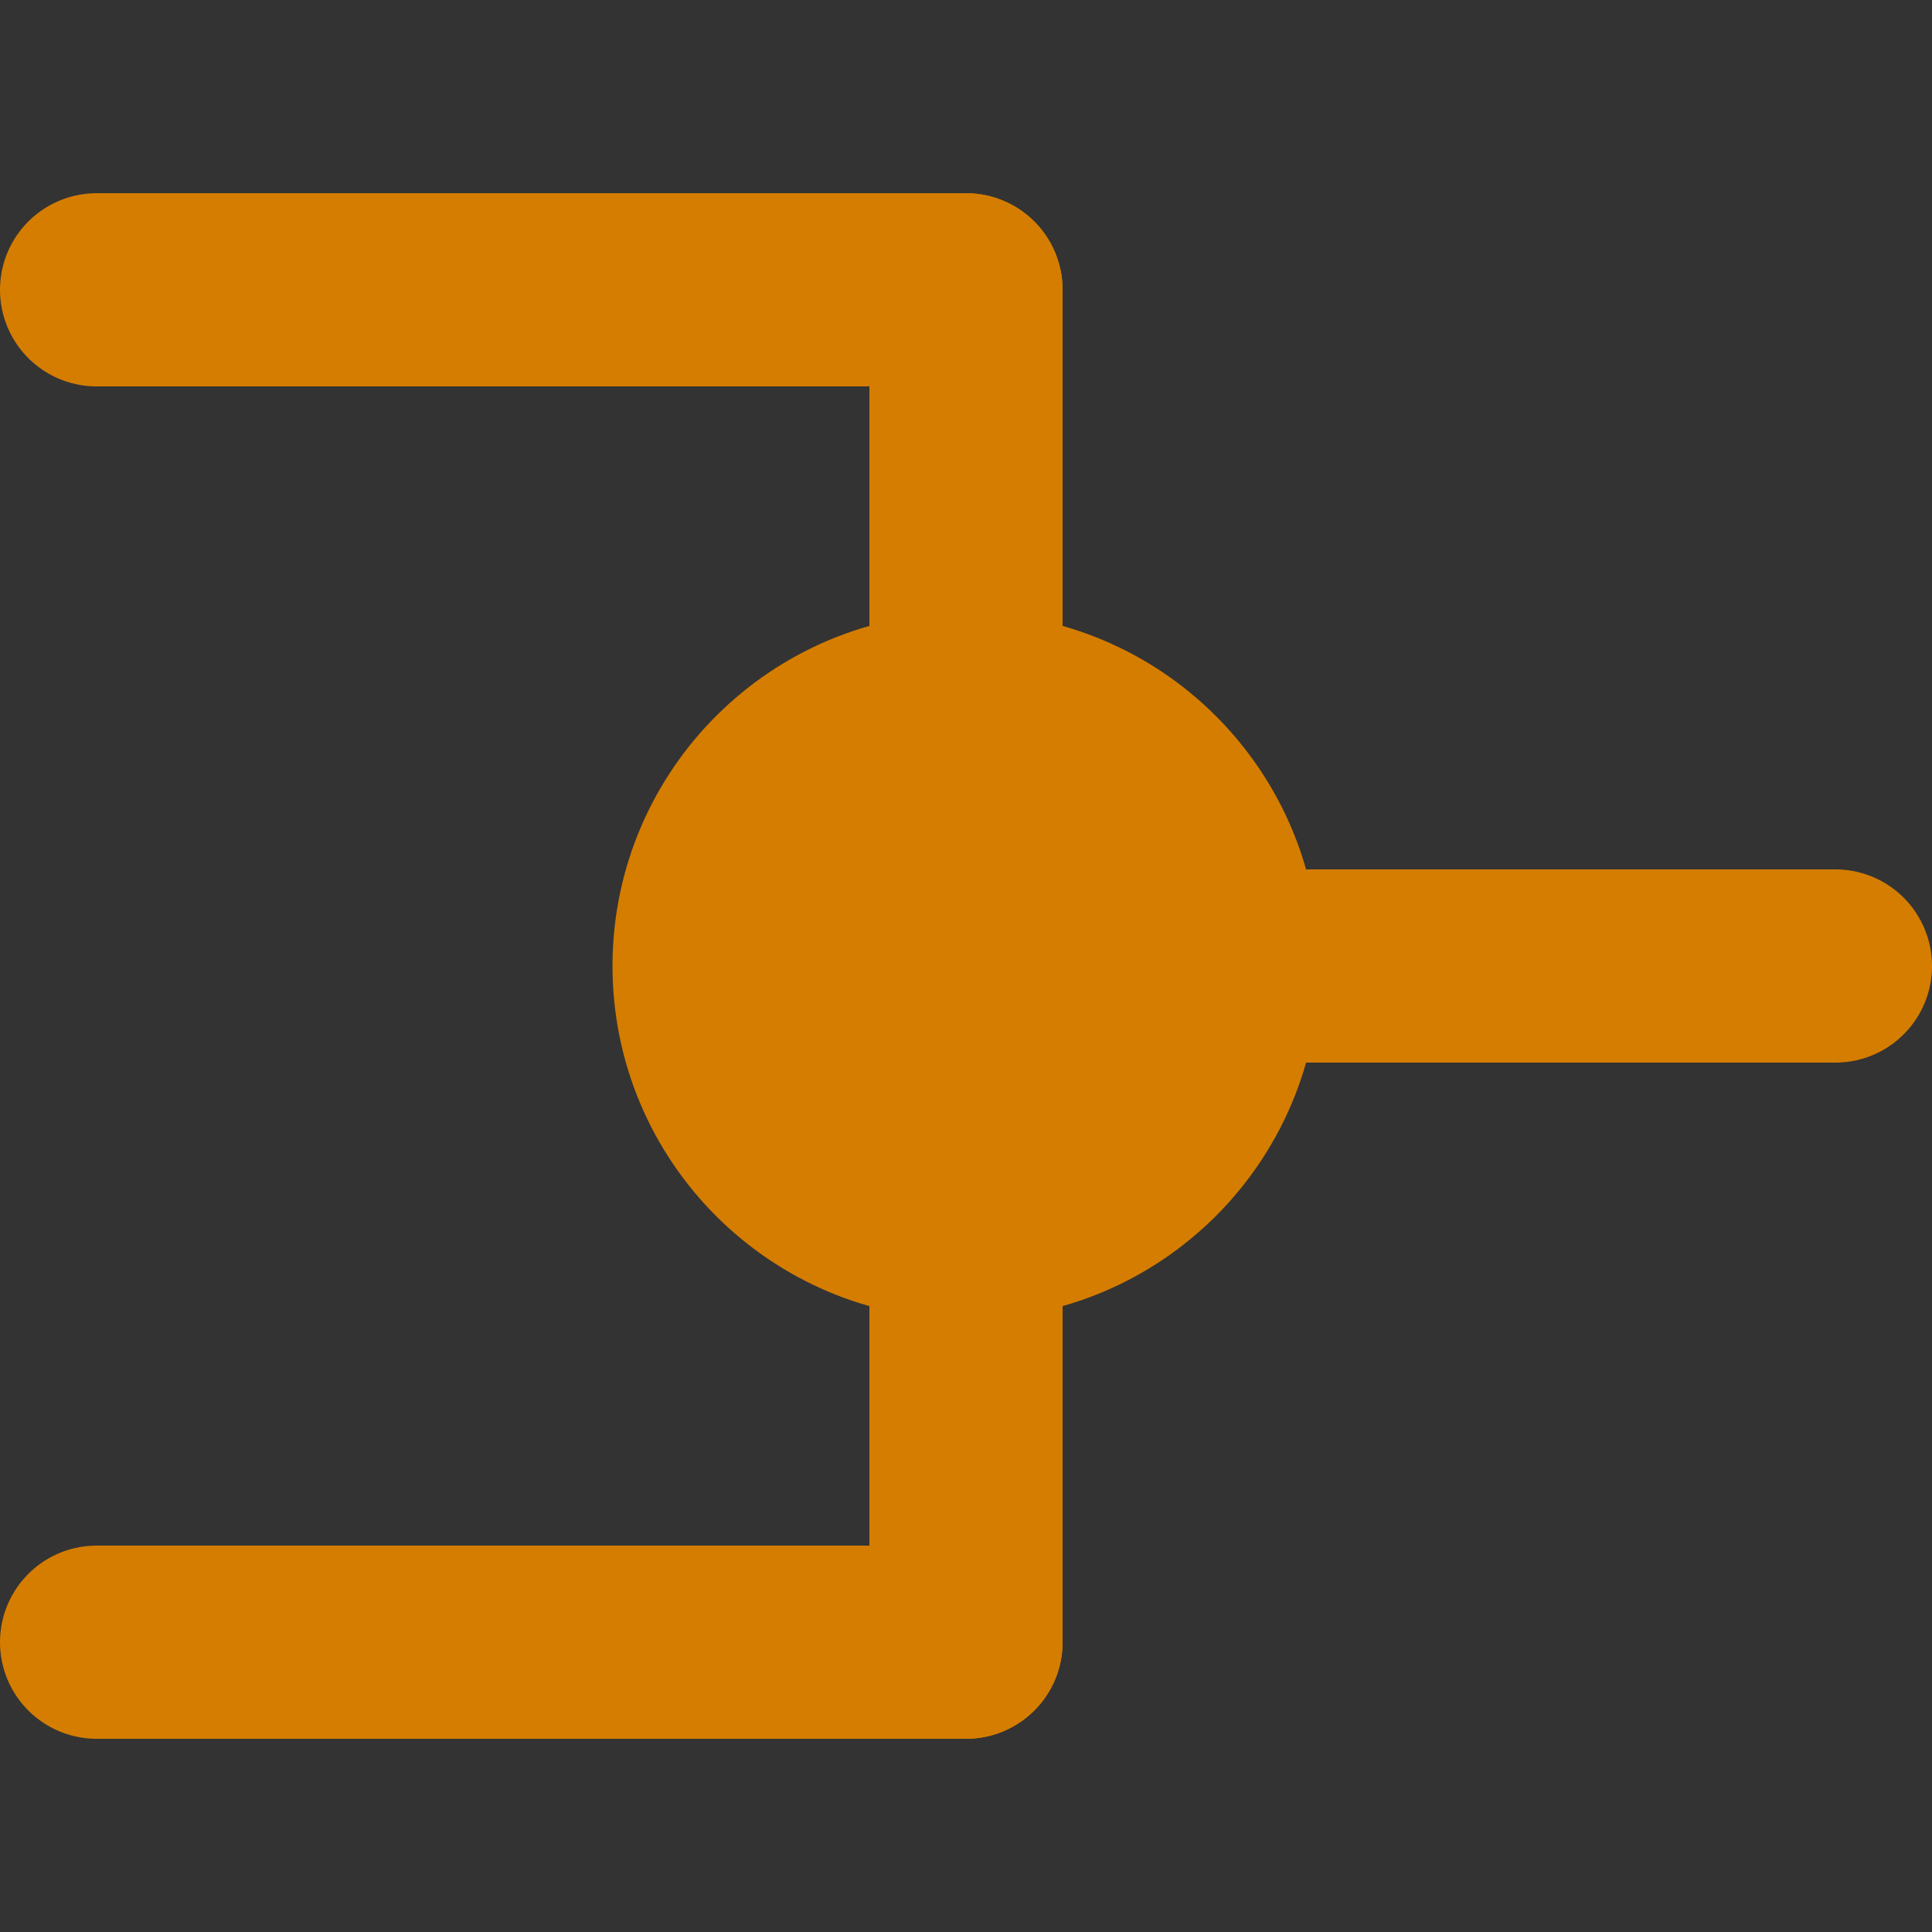 <?xml version="1.0" encoding="UTF-8" standalone="no"?>
<!-- Created with Inkscape (http://www.inkscape.org/) -->

<svg
   xmlns:dc="http://purl.org/dc/elements/1.1/"
   xmlns:cc="http://creativecommons.org/ns#"
   xmlns:rdf="http://www.w3.org/1999/02/22-rdf-syntax-ns#"
   xmlns:svg="http://www.w3.org/2000/svg"
   xmlns="http://www.w3.org/2000/svg"
   xmlns:sodipodi="http://sodipodi.sourceforge.net/DTD/sodipodi-0.dtd"
   xmlns:inkscape="http://www.inkscape.org/namespaces/inkscape"
   width="60"
   height="60"
   id="svg3774"
   version="1.1"
   inkscape:version="0.48.4 r9939"
   sodipodi:docname="UNI.svg"
   inkscape:export-filename="/home/marcus/HistoGlobe/master/planning/test3_interaction/toolbar.png"
   inkscape:export-xdpi="300"
   inkscape:export-ydpi="300">
  <rect width="100%" height="100%" fill="#333333" stroke="none"/>
  <defs
     id="defs3776">
    <inkscape:path-effect
       effect="skeletal"
       id="path-effect3777"
       is_visible="true"
       pattern="M 0,5 C 0,2.24 2.24,0 5,0 C 7.76,0 10,2.24 10,5 C 10,7.76 7.76,10 5,10 C 2.24,10 0,7.76 0,5 z"
       copytype="single_stretched"
       prop_scale="1"
       scale_y_rel="false"
       spacing="0"
       normal_offset="0"
       tang_offset="0"
       prop_units="false"
       vertical_pattern="false"
       fuse_tolerance="0" />
    <marker
       inkscape:stockid="DotL"
       orient="auto"
       refY="0"
       refX="0"
       id="DotL"
       style="overflow:visible">
      <path
         id="path3895"
         d="M -2.5,-1 C -2.5,1.76 -4.74,4 -7.5,4 C -10.26,4 -12.5,1.76 -12.5,-1 C -12.5,-3.76 -10.26,-6 -7.5,-6 C -4.74,-6 -2.5,-3.76 -2.5,-1 z"
         style="fill-rule:evenodd;stroke:#000000;stroke-width:1pt"
         transform="matrix(0.8,0,0,0.8,5.92,0.8)"
         inkscape:connector-curvature="0" />
    </marker>
  </defs>
  <sodipodi:namedview
     id="base"
     pagecolor="#000000"
     bordercolor="#666666"
     borderopacity="1.0"
     inkscape:pageopacity="1"
     inkscape:pageshadow="2"
     inkscape:zoom="8.576943366655092"
     inkscape:cx="-7.123980375294227"
     inkscape:cy="24.72048533458835"
     inkscape:document-units="px"
     inkscape:current-layer="g4149"
     showgrid="true"
     inkscape:window-width="1600"
     inkscape:window-height="834"
     inkscape:window-x="0"
     inkscape:window-y="27"
     inkscape:window-maximized="1"
     fit-margin-top="0"
     fit-margin-left="0"
     fit-margin-right="0"
     fit-margin-bottom="0"
     inkscape:snap-global="true">
    <inkscape:grid
       type="xygrid"
       id="grid3009"
       empspacing="5"
       visible="true"
       enabled="true"
       snapvisiblegridlinesonly="true"
       originx="117px"
       originy="12px" />
  </sodipodi:namedview>
  <g
     inkscape:label="Layer 1"
     inkscape:groupmode="layer"
     id="layer1"
     transform="translate(103.084,-83.028)">
    <g
       id="g3842"
       transform="translate(-37.139,0)" />
    <g
       id="g4677"
       transform="translate(0,120)" />
    <g
       transform="matrix(0.569,0,0,0.569,-40.941,120)"
       style="fill:#d5c900;fill-opacity:1;stroke:none"
       inkscape:export-ydpi="300"
       inkscape:export-xdpi="300"
       inkscape:export-filename="/home/marcus/HistoGlobe/master/planning/test3_interaction/toolbar_add_country.png"
       id="g4828" />
    <g
       transform="translate(70.125,117.379)"
       id="g4836">
      <g
         id="g4844" />
    </g>
    <g
       id="g4149"
       transform="matrix(-1,0,0,1,-146.169,0)">
      <path
         sodipodi:nodetypes="cc"
         transform="matrix(-1,0,0,1,-144.169,113)"
         inkscape:connector-curvature="0"
         id="path3804"
         d="M -71.084,21.028 L -98.084,21.028"
         style="fill:#ffffff;fill-opacity:1;stroke:#d57d00;stroke-width:6;stroke-linecap:round;stroke-linejoin:bevel;stroke-miterlimit:4;stroke-opacity:1;stroke-dasharray:none" />
      <path
         sodipodi:nodetypes="cc"
         transform="matrix(-1,0,0,1,-144.169,121)"
         inkscape:connector-curvature="0"
         id="path3802"
         d="M -71.084,-28.972 L -98.084,-28.972"
         style="fill:#d57d00;fill-opacity:1;stroke:#d57d00;stroke-width:6;stroke-linecap:round;stroke-linejoin:bevel;stroke-miterlimit:4;stroke-opacity:1;stroke-dasharray:none" />
      <path
         sodipodi:nodetypes="cc"
         transform="matrix(-1,0,0,1,-144.169,117)"
         inkscape:connector-curvature="0"
         d="M -71.084,-24.972 L -71.084,17.028"
         style="fill:#d57d00;fill-opacity:1;stroke:#d57d00;stroke-width:6;stroke-linecap:round;stroke-linejoin:bevel;stroke-miterlimit:4;stroke-opacity:1;stroke-dasharray:none"
         id="path3812" />
      <path
         sodipodi:nodetypes="cc"
         transform="matrix(-1,0,0,1,-173.013,92)"
         inkscape:connector-curvature="0"
         style="fill:#d57d00;fill-opacity:1;stroke:#d57d00;stroke-width:6;stroke-linecap:round;stroke-linejoin:bevel;stroke-miterlimit:4;stroke-opacity:1;stroke-dasharray:none"
         d="M -72.928,21.028 L -102.428,21.028"
         id="path3806" />
      <path
         sodipodi:open="true"
         sodipodi:end="6.2764103"
         sodipodi:start="0"
         transform="translate(-102.349,83.692)"
         d="M 38.242,29.336 C 38.242,34.295 34.223,38.314 29.265,38.314 C 24.306,38.314 20.287,34.295 20.287,29.336 C 20.287,24.378 24.306,20.359 29.265,20.359 C 34.199,20.359 38.208,24.341 38.242,29.276"
         sodipodi:ry="8.977557182312012"
         sodipodi:rx="8.977557182312012"
         sodipodi:cy="29.33639526367188"
         sodipodi:cx="29.26450538635254"
         id="path3779"
         style="fill:#d57d00;fill-opacity:1;fill-rule:nonzero;stroke:#d57d00;stroke-width:4;stroke-linecap:round;stroke-linejoin:bevel;stroke-miterlimit:4;stroke-opacity:1;stroke-dasharray:none;stroke-dashoffset:28.8;marker-start:none"
         sodipodi:type="arc" />
    </g>
  </g>
</svg>
